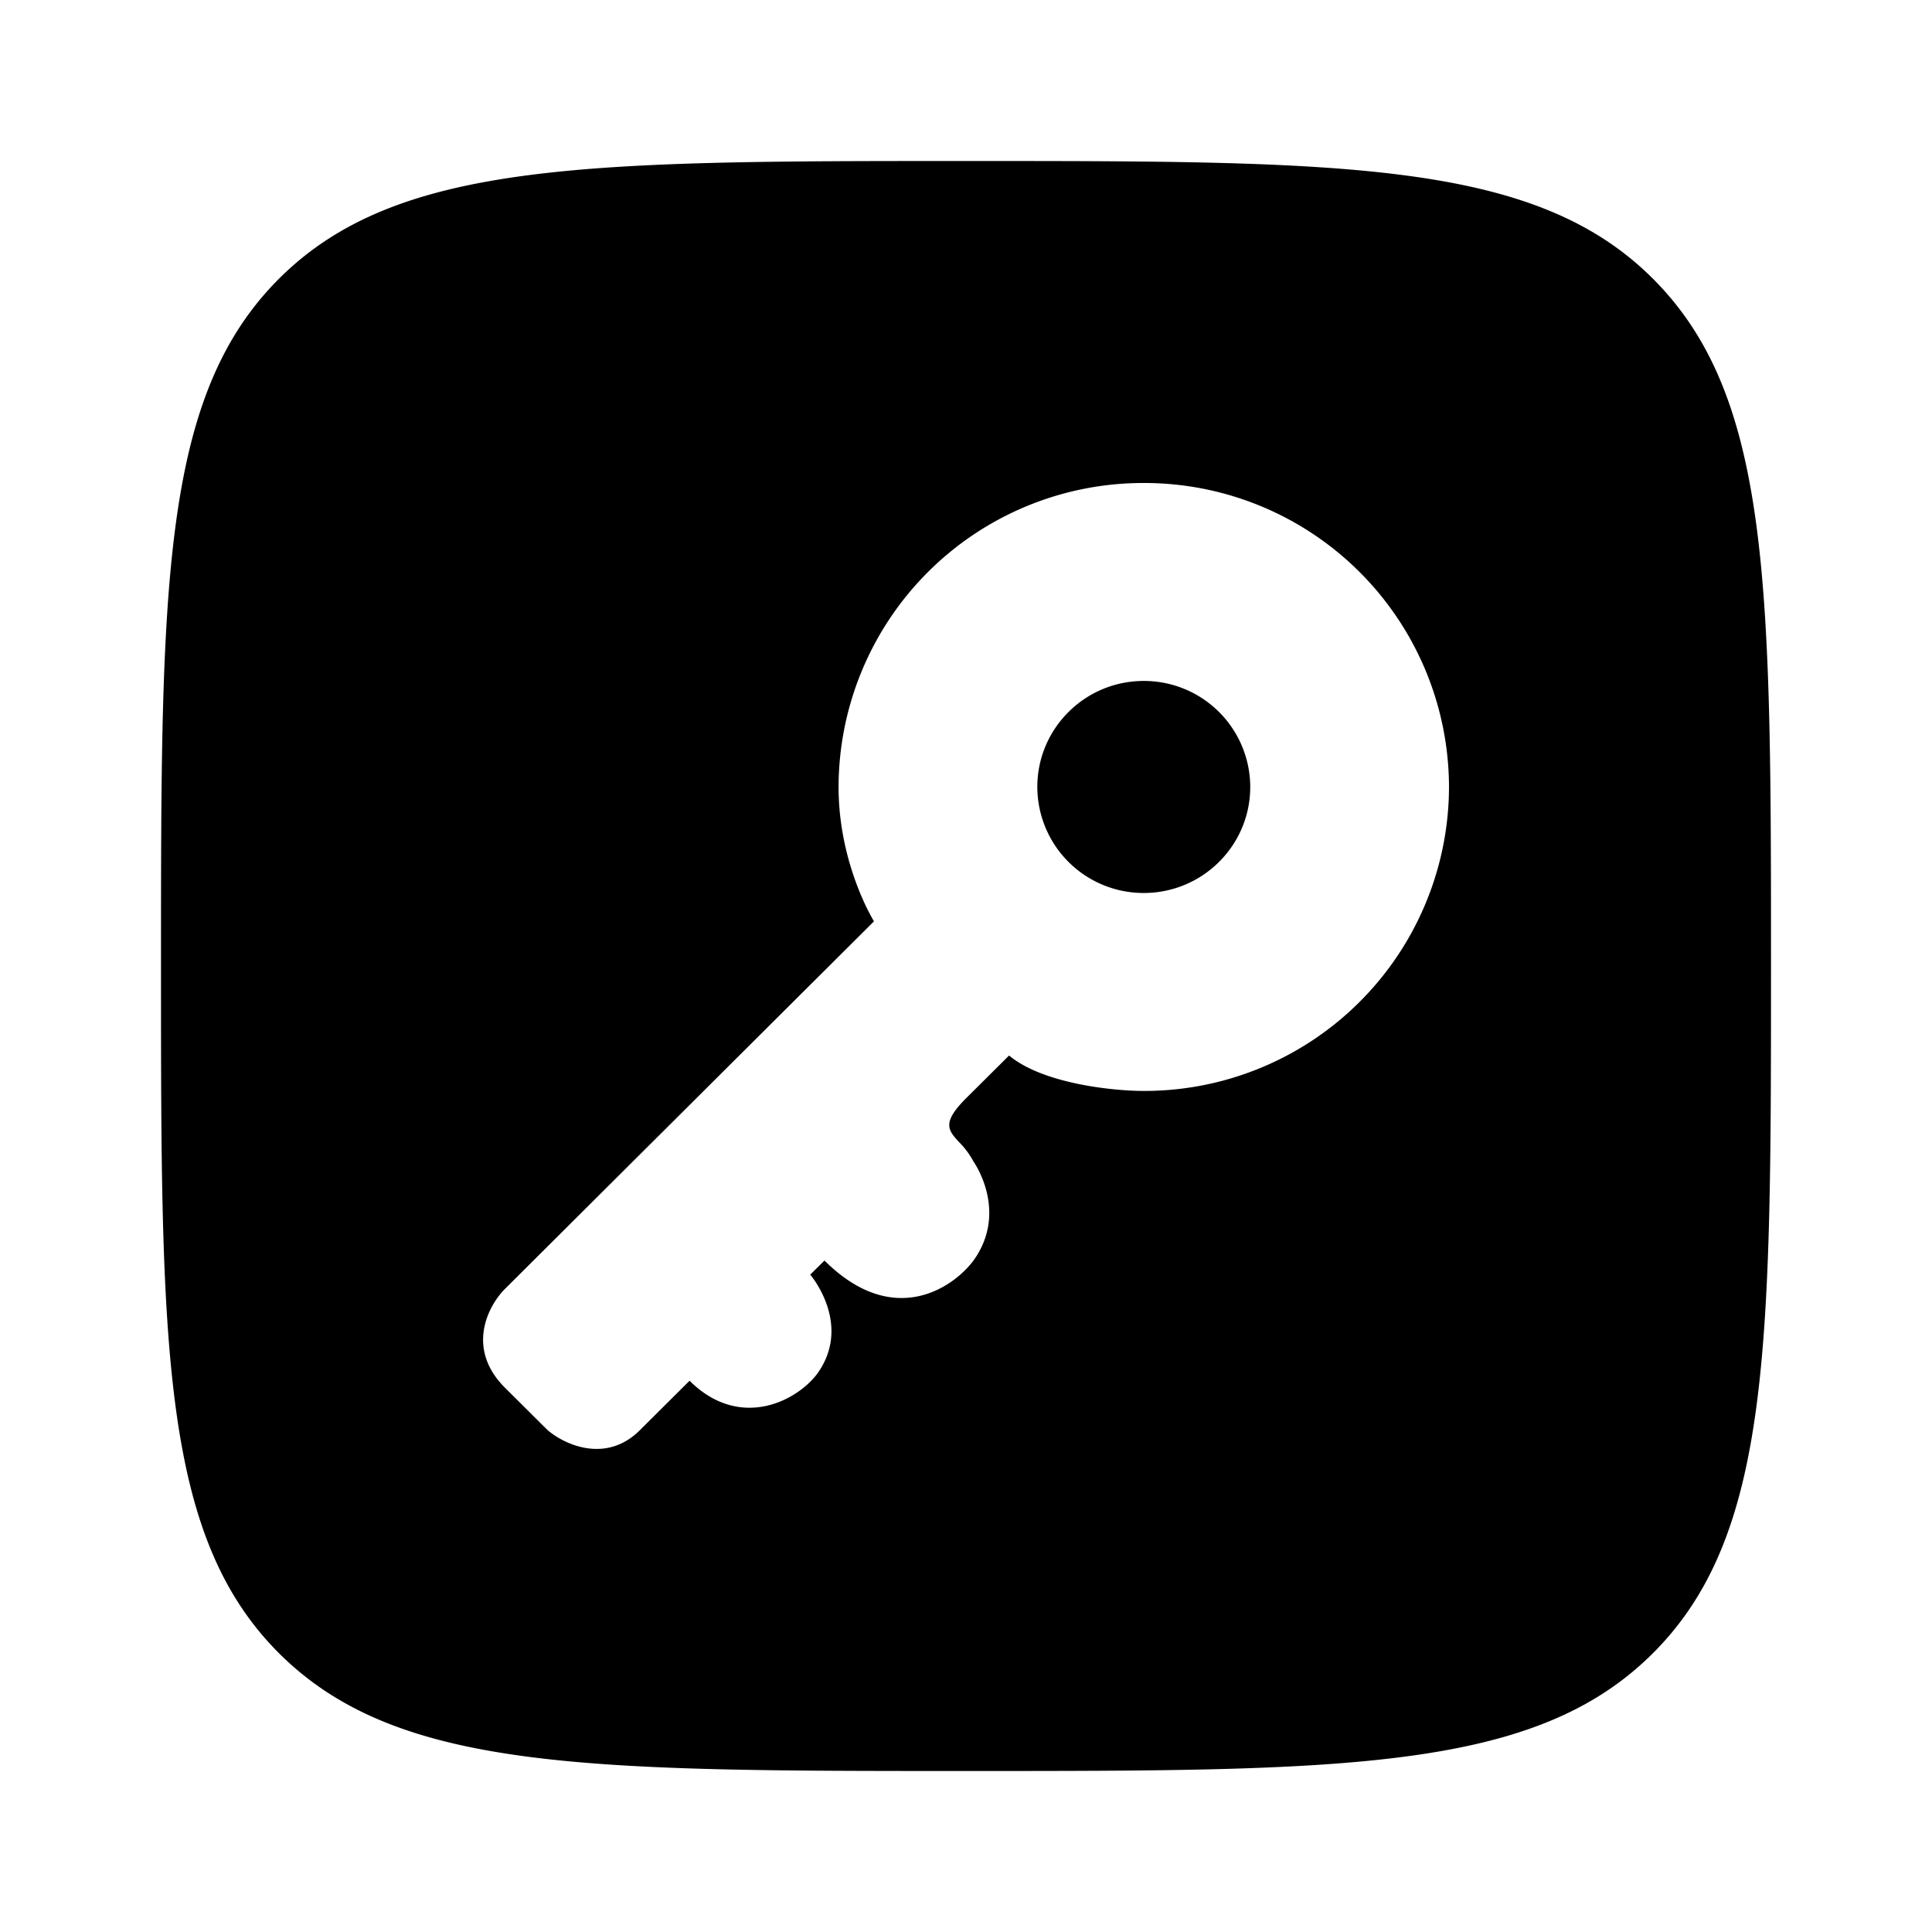 <svg xmlns="http://www.w3.org/2000/svg" width="1em" height="1em" viewBox="0 0 24 24"><path fill="currentColor" d="M14.208 11.093c.73 0 1.323-.59 1.323-1.317a1.32 1.32 0 0 0-1.323-1.317c-.73 0-1.322.59-1.322 1.317a1.32 1.32 0 0 0 1.322 1.317"/><path fill="currentColor" fill-rule="evenodd" d="M3.464 3.464C2 4.93 2 7.286 2 12c0 4.714 0 7.071 1.464 8.535C4.93 22 7.286 22 12 22c4.714 0 7.071 0 8.535-1.465C22 19.072 22 16.714 22 12s0-7.071-1.465-8.536C19.072 2 16.714 2 12 2S4.929 2 3.464 3.464m10.744 10.088A3.784 3.784 0 0 0 18 9.776A3.784 3.784 0 0 0 14.208 6a3.784 3.784 0 0 0-3.791 3.776c0 .966.44 1.669.44 1.669L6.274 16.01c-.206.205-.494.738 0 1.23l.529.526c.205.176.723.422 1.146 0l.617-.614c.617.614 1.323.263 1.587-.088c.441-.615-.088-1.23-.088-1.23l.177-.175c.846.843 1.587.351 1.851 0c.441-.615 0-1.23 0-1.23a1.019 1.019 0 0 0-.177-.239c-.138-.15-.222-.241.089-.551l.53-.527c.422.351 1.292.44 1.674.44" clip-rule="evenodd"/></svg>